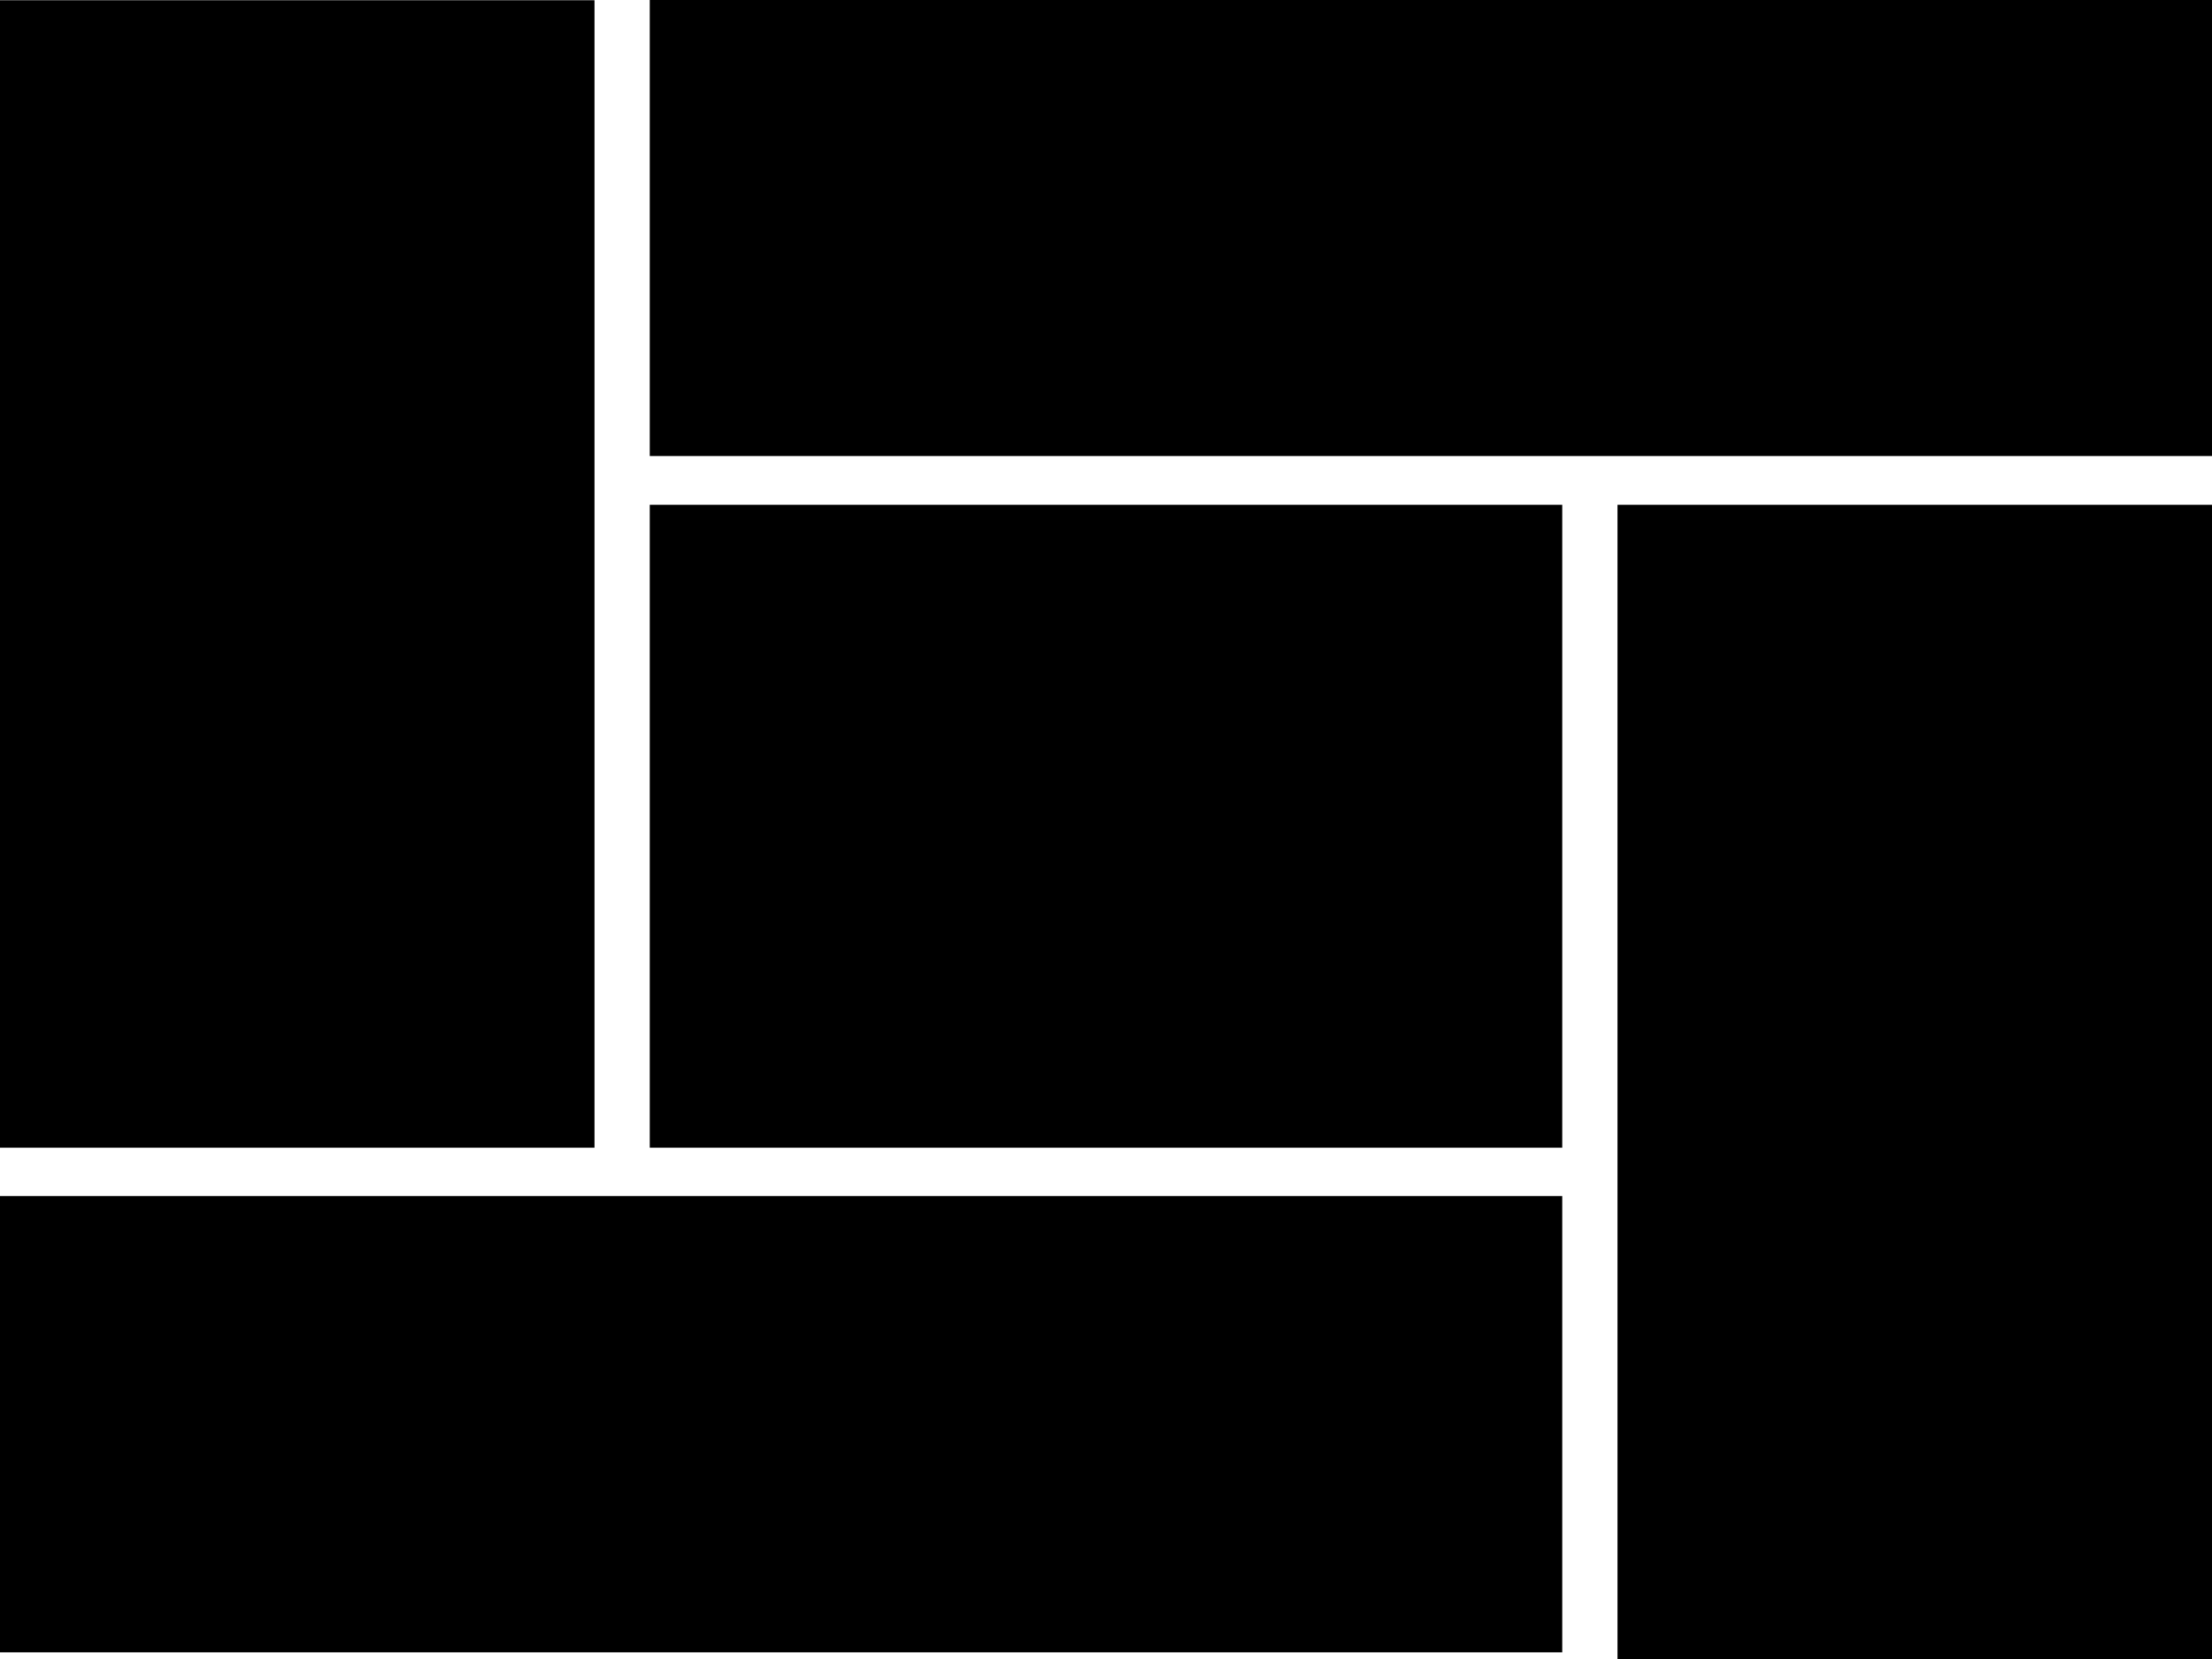 <?xml version="1.0" encoding="utf-8"?>
<!-- Generator: Adobe Illustrator 18.0.0, SVG Export Plug-In . SVG Version: 6.00 Build 0)  -->
<!DOCTYPE svg PUBLIC "-//W3C//DTD SVG 1.0//EN" "http://www.w3.org/TR/2001/REC-SVG-20010904/DTD/svg10.dtd">
<svg version="1.0" id="图层_1" xmlns="http://www.w3.org/2000/svg" xmlns:xlink="http://www.w3.org/1999/xlink" x="0px" y="0px"
	 viewBox="0 0 320 240" style="enable-background:new 0 0 320 240;" xml:space="preserve">
<style type="text/css">
	.st0{fill:#FFCE00;}
	.st1{opacity:0.3;}
</style>
<g id="XMLID_296_">
	<rect id="XMLID_301_" x="94" y="73.031" width="132" height="93"/>
	<rect id="XMLID_300_" x="234" y="73.031" width="86" height="167"/>
	<rect id="XMLID_299_" x="94" y="-0.031" width="226" height="66"/>
	<rect id="XMLID_298_" y="0.031" width="86" height="166"/>
	<rect id="XMLID_297_" y="173.031" width="226" height="66"/>
</g>
</svg>
